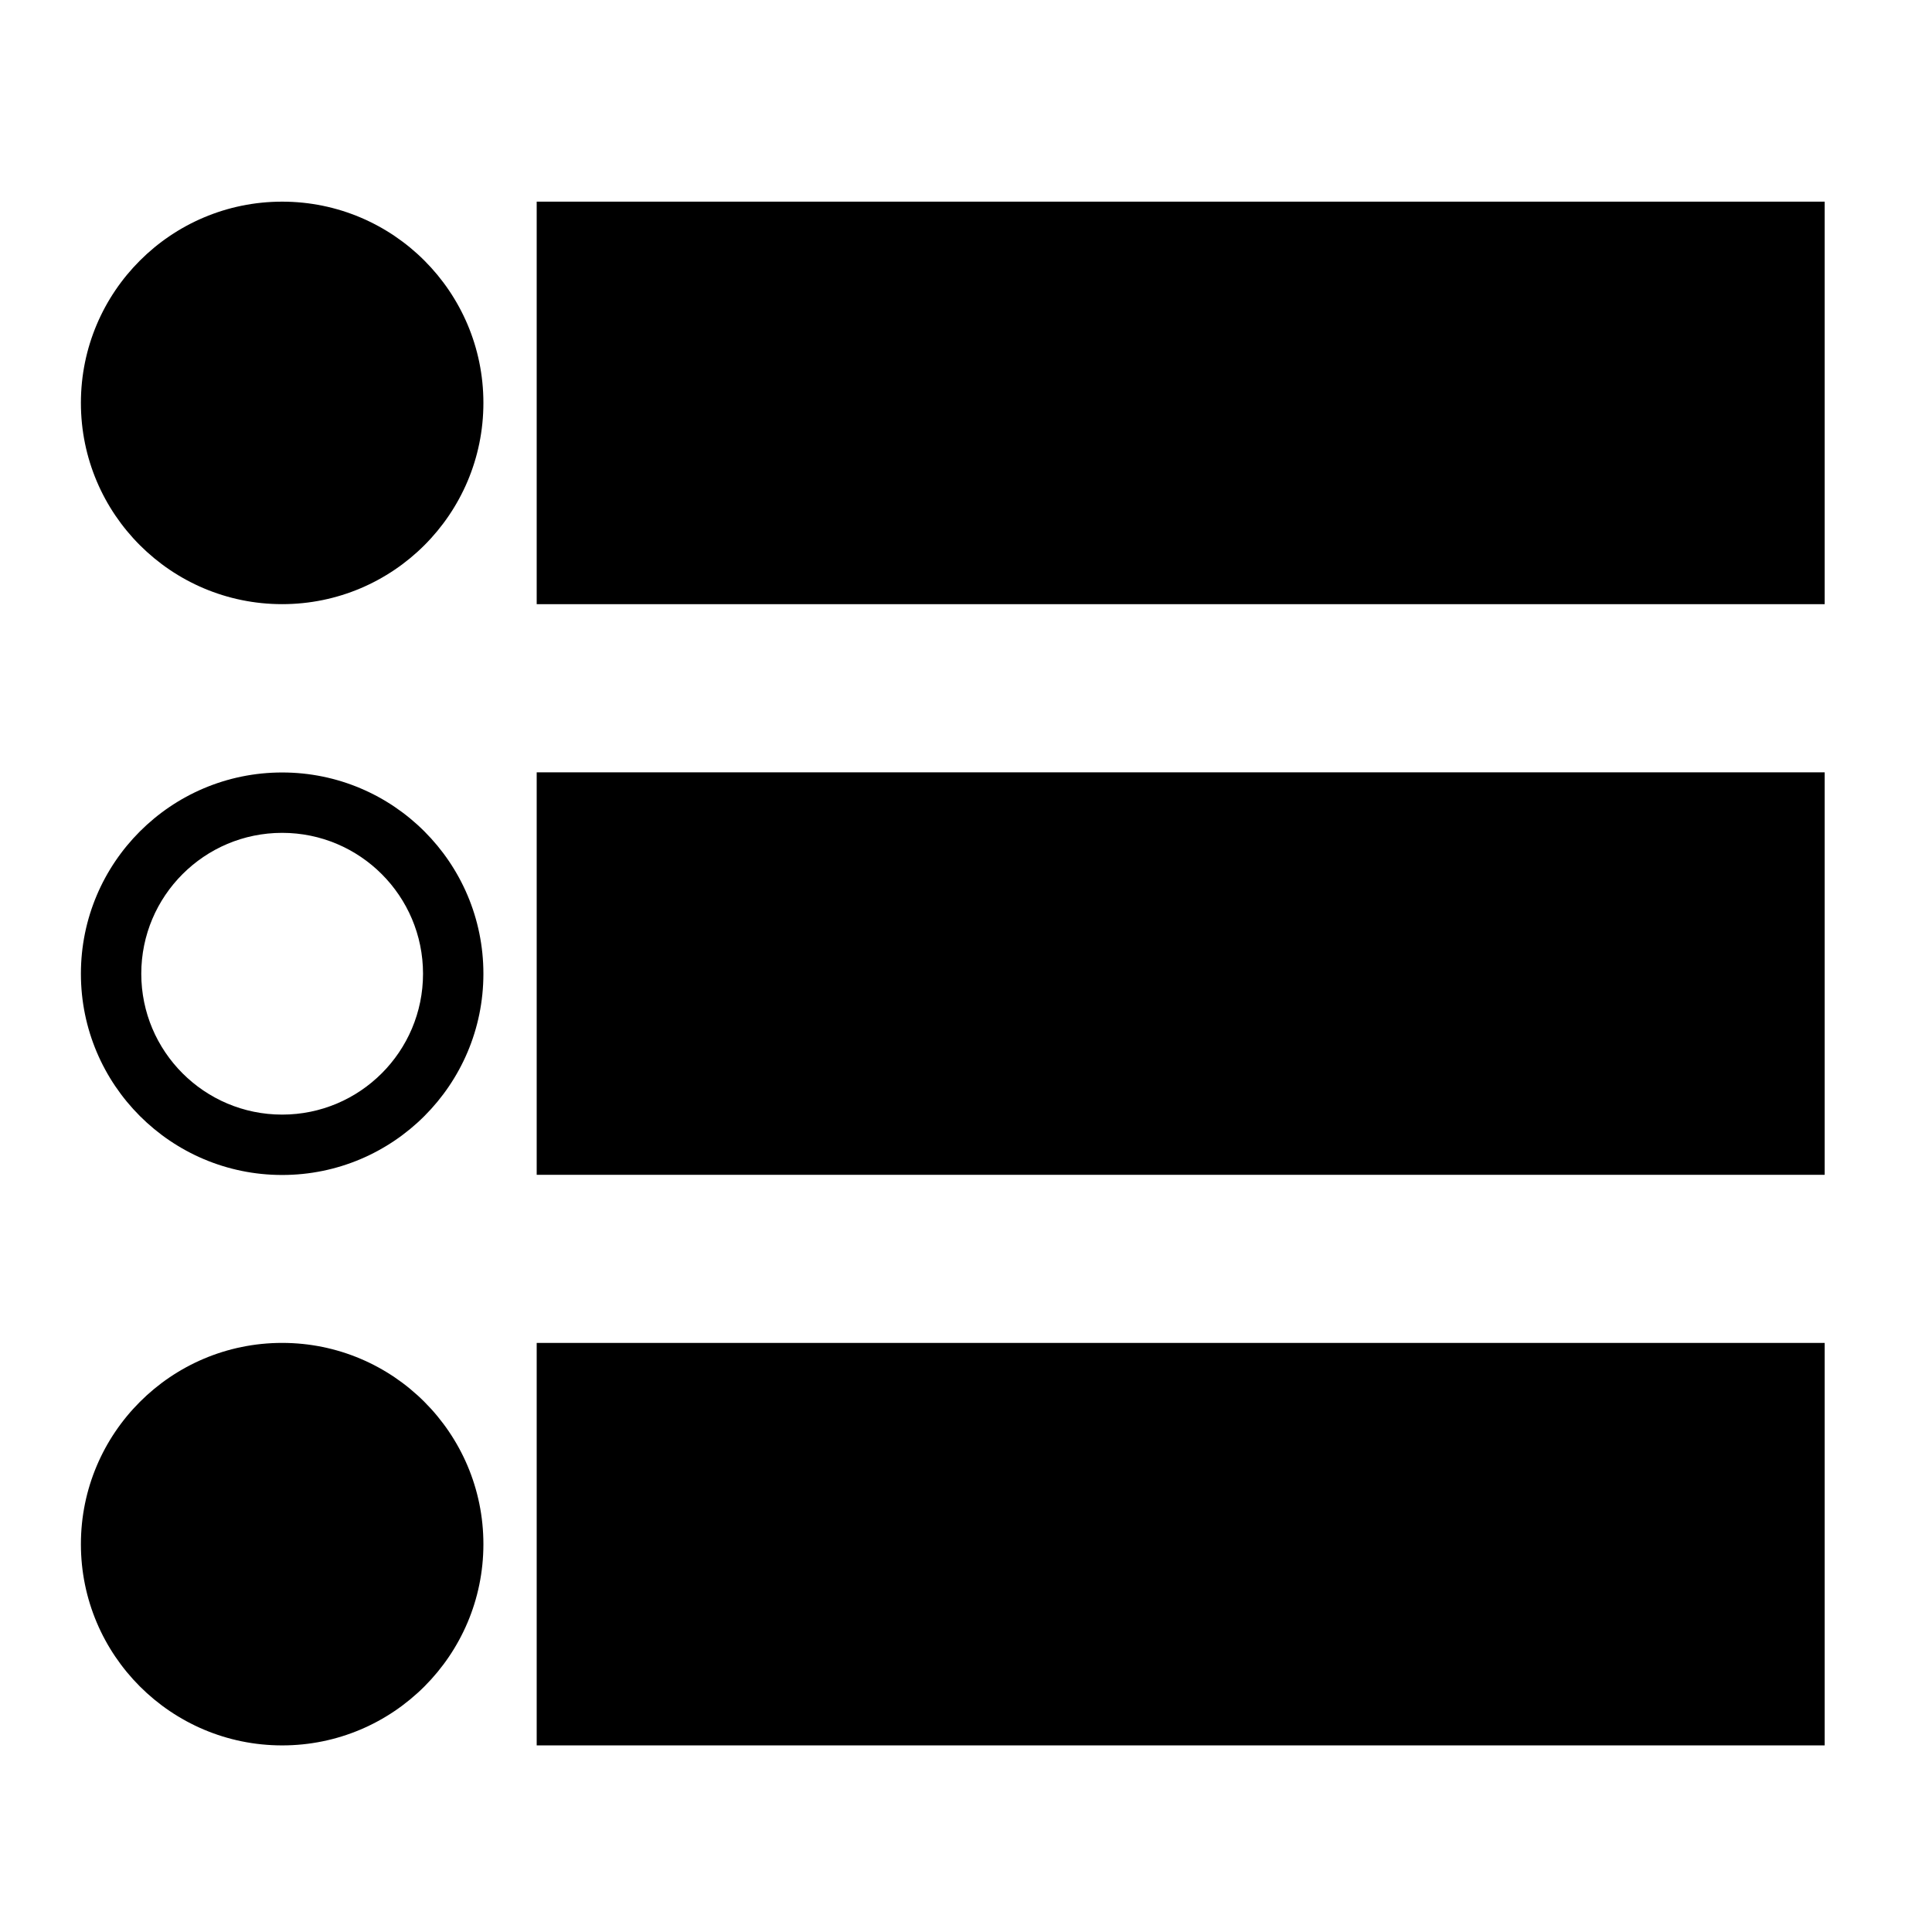 <?xml version="1.0" encoding="UTF-8" standalone="no"?>
<!DOCTYPE svg PUBLIC "-//W3C//DTD SVG 1.1//EN" "http://www.w3.org/Graphics/SVG/1.1/DTD/svg11.dtd">
<svg width="100%" height="100%" viewBox="0 0 24 24" version="1.1" xmlns="http://www.w3.org/2000/svg" xmlns:xlink="http://www.w3.org/1999/xlink" xml:space="preserve" xmlns:serif="http://www.serif.com/" style="fill-rule:evenodd;clip-rule:evenodd;stroke-linejoin:round;stroke-miterlimit:1.414;">
    <path d="M3.505,16.682C4.885,16.682 6.005,17.803 6.005,19.182C6.005,20.562 4.885,21.682 3.505,21.682C2.125,21.682 1.005,20.562 1.005,19.182C1.005,17.803 2.125,16.682 3.505,16.682ZM22.667,16.682L22.667,21.682L6.667,21.682L6.667,16.682L22.667,16.682ZM3.505,9.596C4.885,9.596 6.005,10.716 6.005,12.096C6.005,13.476 4.885,14.596 3.505,14.596C2.125,14.596 1.005,13.476 1.005,12.096C1.005,10.716 2.125,9.596 3.505,9.596ZM22.667,9.594L22.667,14.594L6.667,14.594L6.667,9.594L22.667,9.594ZM3.505,10.346C4.471,10.346 5.255,11.13 5.255,12.096C5.255,13.062 4.471,13.846 3.505,13.846C2.539,13.846 1.755,13.062 1.755,12.096C1.755,11.13 2.539,10.346 3.505,10.346ZM22.667,2.505L22.667,7.505L6.667,7.505L6.667,2.505L22.667,2.505ZM3.505,2.505C4.885,2.505 6.005,3.625 6.005,5.005C6.005,6.385 4.885,7.505 3.505,7.505C2.125,7.505 1.005,6.385 1.005,5.005C1.005,3.625 2.125,2.505 3.505,2.505Z"/>
</svg>
